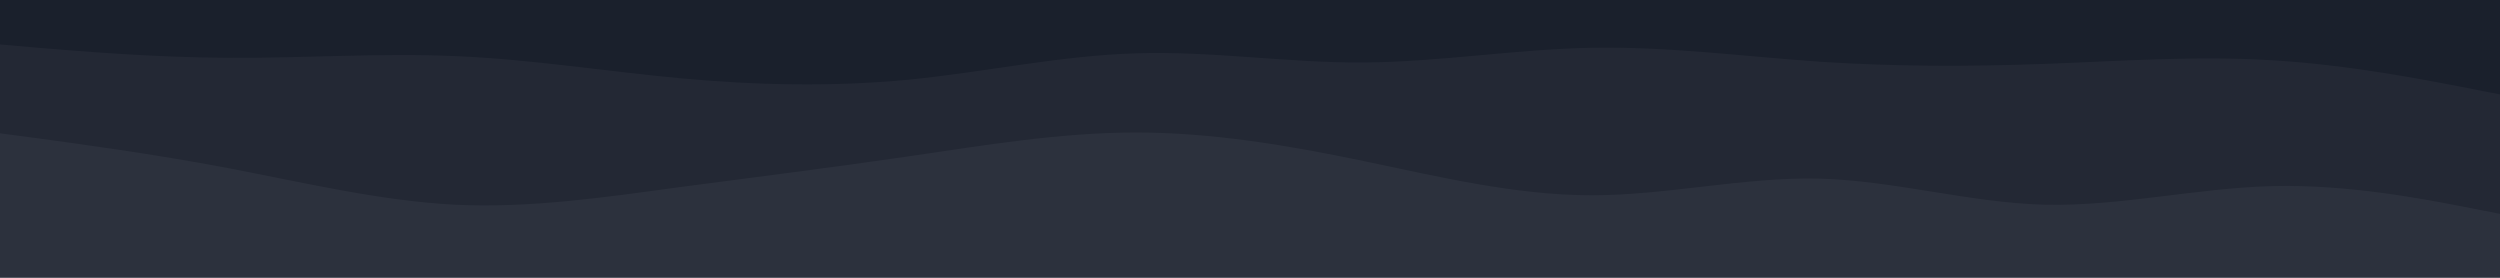 <svg id="visual" viewBox="0 0 900 100" width="900" height="100" xmlns="http://www.w3.org/2000/svg" xmlns:xlink="http://www.w3.org/1999/xlink" version="1.1"><path d="M0 18L13.7 19.2C27.3 20.3 54.7 22.7 82 22.8C109.3 23 136.7 21 163.8 22.2C191 23.3 218 27.7 245.2 30.2C272.3 32.7 299.7 33.3 327 30.7C354.3 28 381.7 22 409 21.2C436.3 20.3 463.7 24.7 491 24.5C518.3 24.3 545.7 19.7 573 19.2C600.3 18.7 627.7 22.3 654.8 24.2C682 26 709 26 736.2 25C763.3 24 790.7 22 818 23.7C845.3 25.3 872.7 30.7 886.3 33.3L900 36L900 0L886.3 0C872.7 0 845.3 0 818 0C790.7 0 763.3 0 736.2 0C709 0 682 0 654.8 0C627.7 0 600.3 0 573 0C545.7 0 518.3 0 491 0C463.7 0 436.3 0 409 0C381.7 0 354.3 0 327 0C299.7 0 272.3 0 245.2 0C218 0 191 0 163.8 0C136.7 0 109.3 0 82 0C54.7 0 27.3 0 13.7 0L0 0Z" fill="#1a202c"></path><path d="M0 50L13.7 51.8C27.3 53.7 54.7 57.3 82 62.5C109.3 67.7 136.7 74.3 163.8 75.7C191 77 218 73 245.2 69.3C272.3 65.7 299.7 62.3 327 58.3C354.3 54.3 381.7 49.7 409 49.7C436.3 49.7 463.7 54.3 491 60C518.3 65.7 545.7 72.3 573 72.3C600.3 72.3 627.7 65.7 654.8 66.3C682 67 709 75 736.2 75.7C763.3 76.3 790.7 69.7 818 69C845.3 68.3 872.7 73.7 886.3 76.3L900 79L900 34L886.3 31.3C872.7 28.7 845.3 23.3 818 21.7C790.7 20 763.3 22 736.2 23C709 24 682 24 654.8 22.2C627.7 20.3 600.3 16.7 573 17.2C545.7 17.7 518.3 22.3 491 22.5C463.7 22.7 436.3 18.3 409 19.2C381.7 20 354.3 26 327 28.7C299.7 31.3 272.3 30.7 245.2 28.2C218 25.7 191 21.3 163.8 20.2C136.7 19 109.3 21 82 20.8C54.7 20.7 27.3 18.3 13.7 17.2L0 16Z" fill="#232834"></path><path d="M0 101L13.7 101C27.3 101 54.7 101 82 101C109.3 101 136.7 101 163.8 101C191 101 218 101 245.2 101C272.3 101 299.7 101 327 101C354.3 101 381.7 101 409 101C436.3 101 463.7 101 491 101C518.3 101 545.7 101 573 101C600.3 101 627.7 101 654.8 101C682 101 709 101 736.2 101C763.3 101 790.7 101 818 101C845.3 101 872.7 101 886.3 101L900 101L900 77L886.3 74.3C872.7 71.7 845.3 66.3 818 67C790.7 67.7 763.3 74.3 736.2 73.7C709 73 682 65 654.8 64.3C627.7 63.7 600.3 70.3 573 70.3C545.7 70.3 518.3 63.7 491 58C463.7 52.3 436.3 47.7 409 47.7C381.7 47.7 354.3 52.3 327 56.3C299.7 60.3 272.3 63.7 245.2 67.3C218 71 191 75 163.8 73.7C136.7 72.3 109.3 65.7 82 60.5C54.7 55.3 27.3 51.7 13.7 49.8L0 48Z" fill="#2c313d"></path></svg>